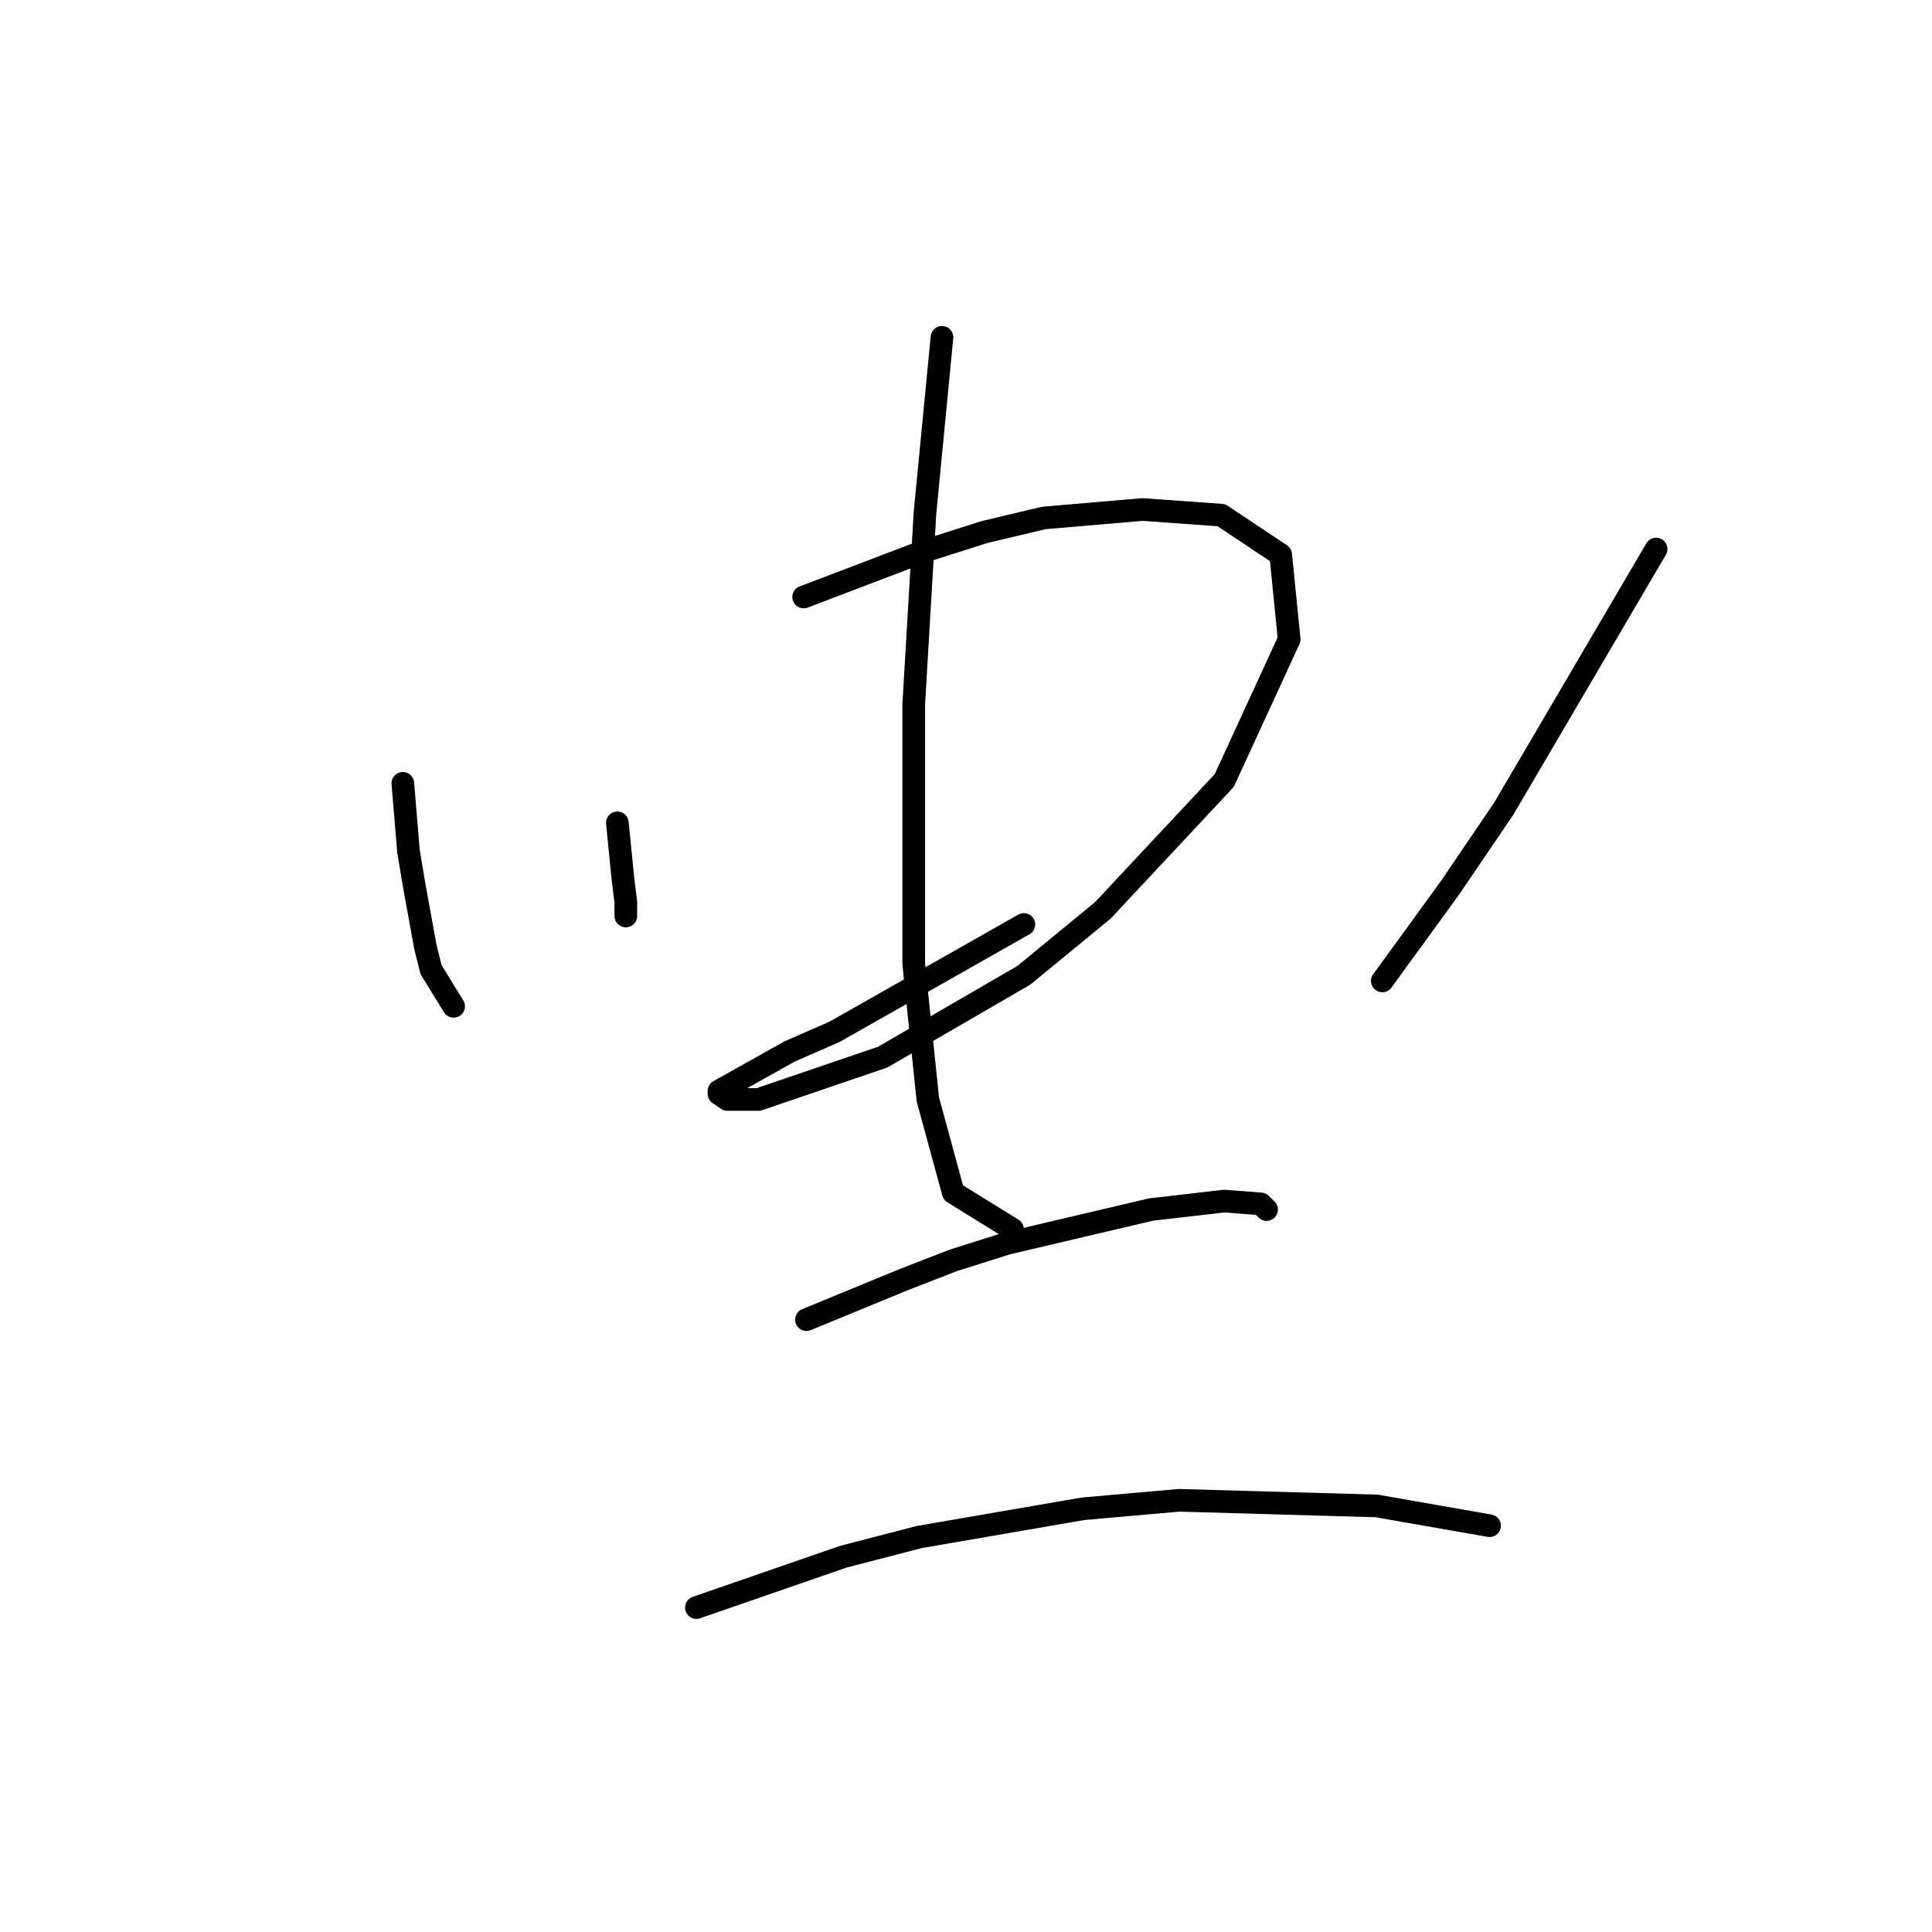 <?xml version="1.0" standalone="no"?>
    <svg width="256" height="256" xmlns="http://www.w3.org/2000/svg" version="1.1">
    <polyline stroke="black" stroke-width="3" stroke-linecap="round" fill="transparent" stroke-linejoin="round" points="53.376 103.794 53.75 108.283 54.124 112.771 54.872 117.26 56.368 125.488 57.116 128.48 60.108 133.343 60.108 133.343 " />
        <polyline stroke="black" stroke-width="3" stroke-linecap="round" fill="transparent" stroke-linejoin="round" points="81.802 109.031 82.176 112.771 82.55 116.511 82.924 119.504 82.924 121.374 82.924 121.374 " />
        <polyline stroke="black" stroke-width="3" stroke-linecap="round" fill="transparent" stroke-linejoin="round" points="106.488 79.108 114.343 76.116 122.198 73.124 130.426 70.506 138.281 68.636 151.372 67.513 161.845 68.262 169.699 73.498 170.822 84.719 162.219 103.42 146.135 120.626 135.663 129.229 116.961 140.075 100.504 145.686 96.389 145.686 95.267 144.938 95.267 144.564 104.618 139.327 110.603 136.709 135.663 122.496 135.663 122.496 " />
        <polyline stroke="black" stroke-width="3" stroke-linecap="round" fill="transparent" stroke-linejoin="round" points="124.816 44.698 123.694 56.293 122.572 67.887 121.823 80.605 121.075 93.322 121.075 127.732 122.946 145.686 126.312 158.029 134.167 162.891 134.167 162.891 " />
        <polyline stroke="black" stroke-width="3" stroke-linecap="round" fill="transparent" stroke-linejoin="round" points="219.445 72.75 209.347 89.955 199.248 107.161 192.141 117.634 183.165 129.977 183.165 129.977 " />
        <polyline stroke="black" stroke-width="3" stroke-linecap="round" fill="transparent" stroke-linejoin="round" points="106.862 174.86 113.221 172.242 119.579 169.624 126.312 167.006 133.418 164.761 152.494 160.273 162.219 159.151 167.081 159.525 167.829 160.273 167.829 160.273 " />
        <polyline stroke="black" stroke-width="3" stroke-linecap="round" fill="transparent" stroke-linejoin="round" points="92.275 213.011 102 209.645 111.725 206.279 121.823 203.661 143.517 199.92 156.234 198.798 182.416 199.546 197.378 202.165 197.378 202.165 " />
        </svg>